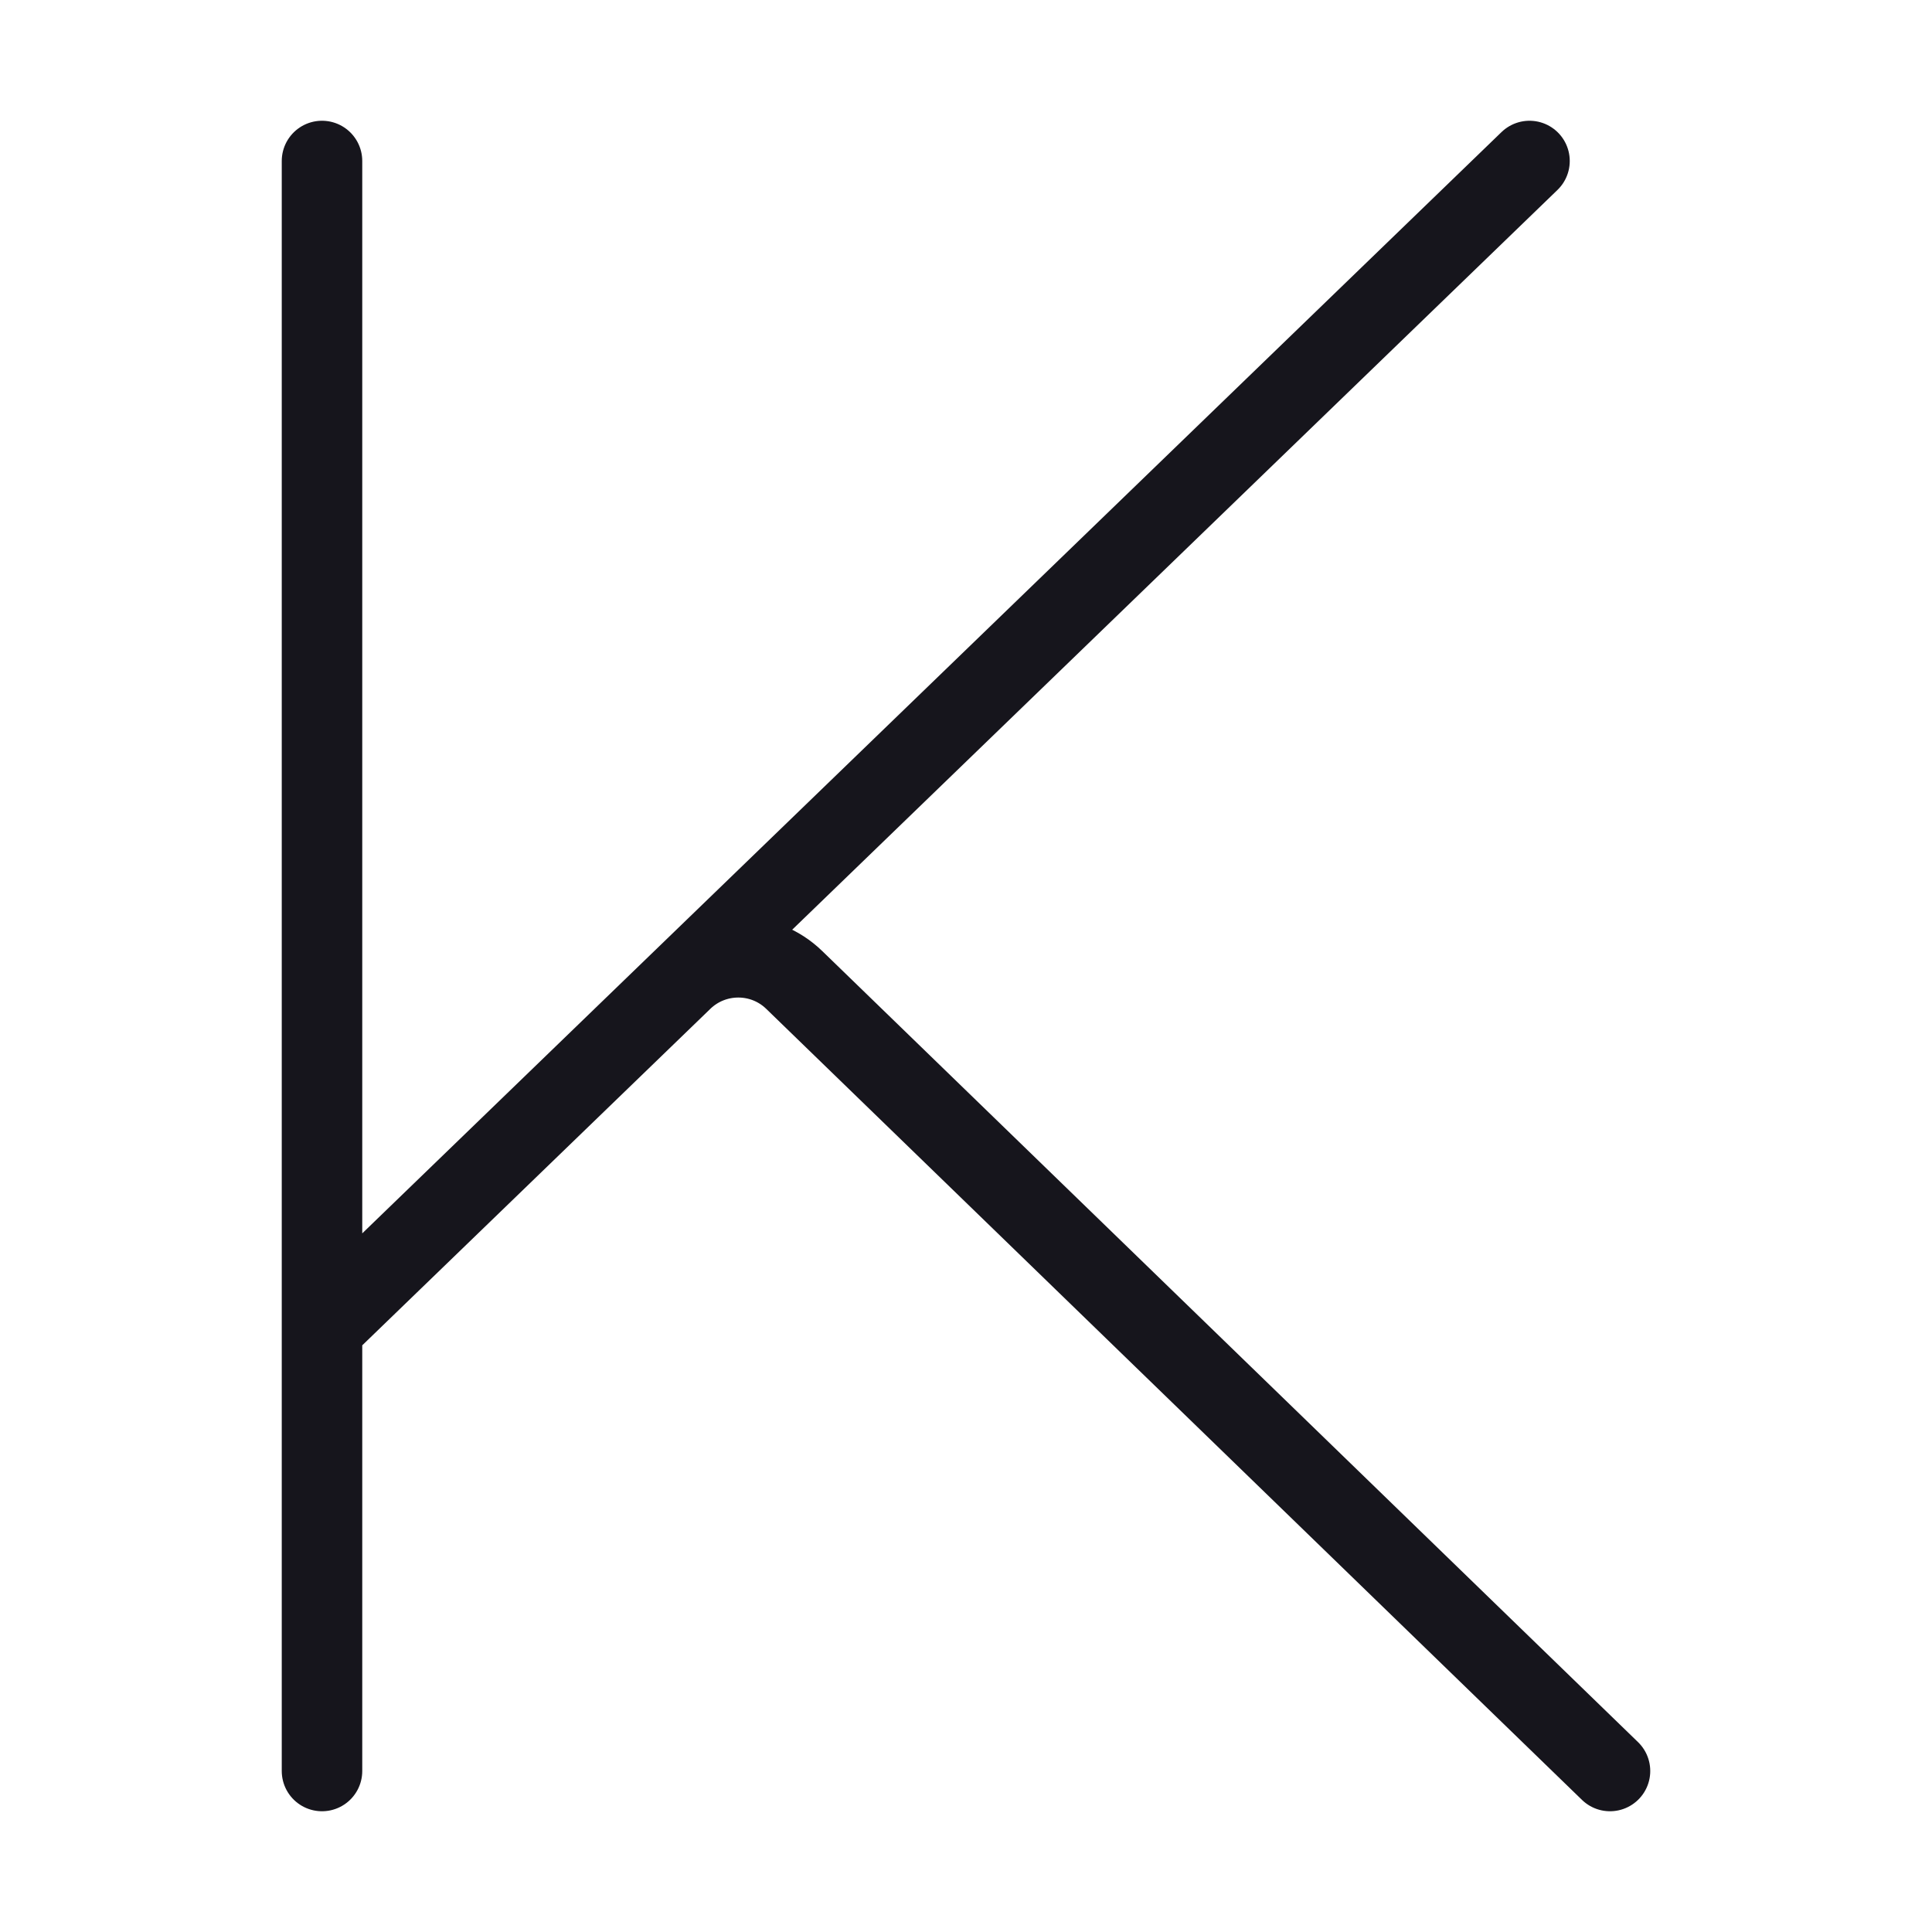 <svg width="24" height="24" viewBox="0 0 24 24" fill="none" xmlns="http://www.w3.org/2000/svg">
<path d="M4 2V16.5M4 16.5V22M4 16.5L19 2M4 16.5L8.476 12.173C8.864 11.798 9.48 11.798 9.867 12.174L20 22" stroke="#16151C" stroke-miterlimit="1.02" stroke-linecap="round" stroke-linejoin="round"/>
</svg>
